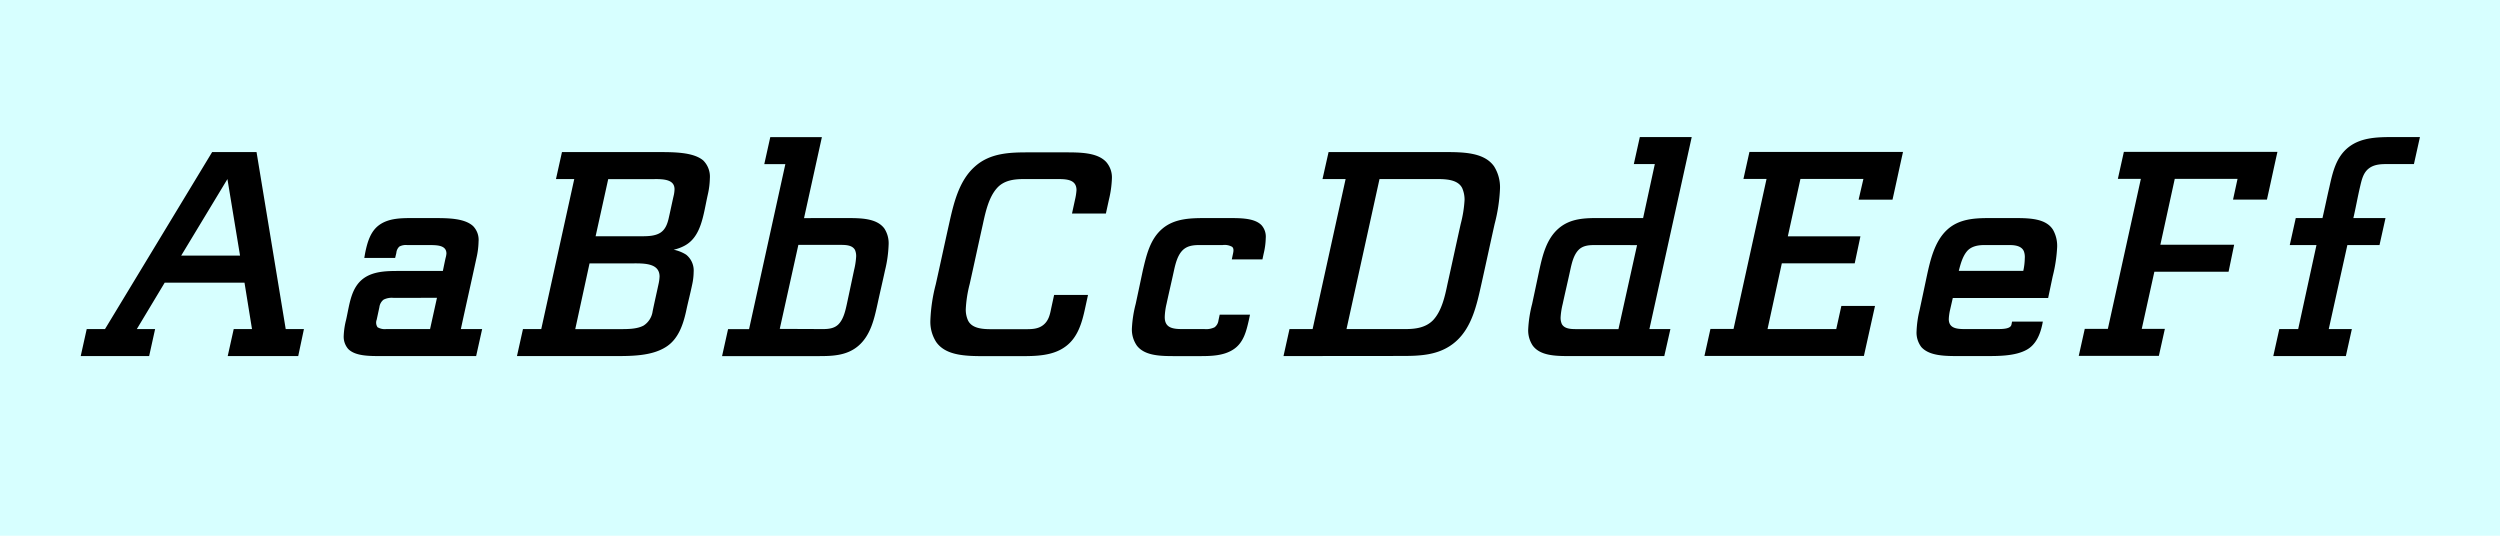 <svg data-name="Ebene 1" xmlns="http://www.w3.org/2000/svg" viewBox="0 0 700 150"><path fill="#d7ffff" d="M0 0h700v150H0z"/><path d="M38.31 92.14h5.12l-1.67 7.56H22.6l1.68-7.56h5.12l30-49.56h12.43L80 92.14h5.1l-1.6 7.56H63.76l1.68-7.56h5.12l-2.1-13H46.12zm28.9-20.58l-3.53-21.42-12.94 21.42zM120.18 68.62H114a3.79 3.79 0 0 0-2.18.42 2.7 2.7 0 0 0-.84 1.76l-.34 1.43H102l.25-1.43c.59-2.86 1.43-6 3.95-7.81 2.69-1.93 6.22-1.93 9.41-1.93h5.71c4 0 8.74 0 11.17 2.27a5.52 5.52 0 0 1 1.51 4.28 22.46 22.46 0 0 1-.59 4.62c-1.43 6.64-2.94 13.27-4.37 19.91H135l-1.68 7.56h-26.67c-3.36 0-7.22 0-9.16-2a5.22 5.22 0 0 1-1.25-3.7 21.16 21.16 0 0 1 .67-4.45c1-4.45 1.34-9.07 5-11.68 2.86-2 6.64-2 10-2H124c.25-1.18.5-2.44.76-3.61A6.49 6.49 0 0 0 125 71c0-2.3-2.47-2.38-4.82-2.38zm-10 14.78a5.13 5.13 0 0 0-2.77.5 3.15 3.15 0 0 0-1.18 2.1l-.76 3.53a2.26 2.26 0 0 0 .25 2.1 4 4 0 0 0 2.52.5h12.18l1.93-8.74zM192.12 71.31a5.67 5.67 0 0 1 2.1 4.87 16.87 16.87 0 0 1-.42 3.53c-.5 2.44-1.18 5-1.68 7.39-.84 3.78-2.18 7.9-5.71 10.08-4 2.52-9.58 2.52-14.45 2.52h-27.21l1.68-7.56h5.12l9.24-42h-5.12l1.68-7.56h26.71c4.62 0 10.08 0 12.85 2.35a6.4 6.4 0 0 1 1.85 5 22.46 22.46 0 0 1-.59 4.62c-1.26 5.63-1.76 11.76-6.55 14.28a11.75 11.75 0 0 1-3 1.09 10.35 10.35 0 0 1 3.5 1.39zm-14.45 2.44h-12.6l-4 18.4h12.6c2.18 0 4.7 0 6.55-1a5.65 5.65 0 0 0 2.52-4c.5-2.44 1.09-5 1.6-7.39a12.17 12.17 0 0 0 .34-2.35c-.03-3.5-3.73-3.67-7.01-3.67zm5.63-23.6h-13l-3.53 16h12.94c1.85 0 3.78-.08 5.21-1s2-2.6 2.35-4.2c.5-2.18.92-4.28 1.43-6.47a9.25 9.25 0 0 0 .17-1.51c-.02-2.66-2.87-2.83-5.57-2.83zM237.21 61.06c4 0 8.32.08 10.42 2.94a7.61 7.61 0 0 1 1.18 4.62 34.83 34.83 0 0 1-1 7.06c-.67 3.11-1.43 6.3-2.1 9.41-.92 4.2-1.93 8.74-5.29 11.68s-7.64 2.94-11.68 2.94h-26.56l1.68-7.56h5.88l10.16-46.2H214l1.68-7.56h14.45l-5 22.68zm-6.8 31.08c1.6 0 3.28-.17 4.45-1.43 1.34-1.43 1.85-3.7 2.27-5.63.67-3.11 1.34-6.3 2-9.41a20.7 20.7 0 0 0 .59-3.78 4.27 4.27 0 0 0-.32-1.89c-.67-1.26-2.27-1.43-3.86-1.43h-12l-5.21 23.52zM296.38 50.14h-9.74c-2.69 0-5.54.34-7.48 2.52-2.27 2.52-3.19 6.55-3.95 10.08-1.26 5.63-2.44 11.17-3.7 16.8a34.32 34.32 0 0 0-1.09 7 7.33 7.33 0 0 0 .59 3.11c1 2.18 3.7 2.52 6.38 2.52h9.74c1.68 0 3.53 0 5-1.18s1.85-2.86 2.18-4.54l.84-3.86h9.49l-.84 3.86c-.84 3.86-2 8.06-5.46 10.58-3.61 2.69-8.48 2.69-12.85 2.69h-9.69c-5.29 0-11-.08-13.69-4a10.46 10.46 0 0 1-1.6-6.13 46.47 46.47 0 0 1 1.51-10c1.26-5.63 2.44-11.17 3.7-16.8s2.69-12.1 7.22-16.13c4.37-3.95 10.08-4 15.37-4h9.74c4.37 0 9.16 0 11.68 2.69a6.55 6.55 0 0 1 1.6 4.7 29.19 29.19 0 0 1-.84 5.88l-.84 3.86h-9.49l.84-3.86a16.15 16.15 0 0 0 .42-2.69c0-2.85-2.52-3.1-5.04-3.1zM331 92.14h6.22a5.43 5.43 0 0 0 2.86-.5 2.83 2.83 0 0 0 1.09-1.93l.34-1.6H350l-.34 1.6c-.67 2.94-1.43 6.13-4.12 8-2.86 2-6.64 2-10 2h-6.22c-4.2 0-8.74 0-11-2.94a7.87 7.87 0 0 1-1.39-4.77 33.53 33.53 0 0 1 1.07-6.92c.67-3.11 1.34-6.3 2-9.41 1-4.2 2-8.73 5.5-11.67s8.15-2.94 12.35-2.94h6.22c3.36 0 7.22 0 9.16 2a4.84 4.84 0 0 1 1.18 3.61 20.18 20.18 0 0 1-.59 4.37l-.34 1.6h-8.58l.34-1.6c.17-.76.25-1.51-.25-1.93a4.28 4.28 0 0 0-2.6-.5h-6.22c-1.76 0-3.61.08-5 1.43s-2 3.61-2.44 5.63c-.67 3.11-1.43 6.3-2.1 9.41a18.67 18.67 0 0 0-.5 3.61c-.05 3.03 2.05 3.45 4.87 3.45zM359.38 99.7l1.68-7.56h6.47l9.24-42h-6.47l1.7-7.56h32.4c5.38 0 11.17.08 13.94 4a11 11 0 0 1 1.66 6.25 46.47 46.47 0 0 1-1.51 9.91c-1.26 5.63-2.44 11.17-3.7 16.8s-2.6 12.1-7.22 16.13-10.42 4-15.79 4zm34.1-7.56c2.77 0 5.71-.34 7.81-2.52 2.35-2.52 3.28-6.55 4-10.08 1.26-5.63 2.44-11.17 3.7-16.8a33.68 33.68 0 0 0 1.09-6.8 8.15 8.15 0 0 0-.67-3.28c-1.09-2.18-3.95-2.52-6.72-2.52h-16.43l-9.24 42zM439.49 99.7c-4 0-8.23-.08-10.33-2.94a7.65 7.65 0 0 1-1.26-4.62 35.1 35.1 0 0 1 1.1-7.06c.67-3.11 1.34-6.3 2-9.41.92-4.2 2-8.74 5.38-11.68s7.56-2.94 11.59-2.94h12.1l3.28-15.12h-5.88l1.68-7.56h14.53l-11.85 53.77h5.88L466 99.7zm6.89-31.08c-1.6 0-3.28.17-4.45 1.43-1.34 1.43-1.85 3.7-2.27 5.63-.67 3.11-1.43 6.3-2.1 9.41a20.7 20.7 0 0 0-.59 3.78 4.28 4.28 0 0 0 .34 1.85c.67 1.26 2.27 1.43 3.86 1.43h12l5.21-23.52zM500.59 66.18h20.33l-1.6 7.56h-20.41l-4 18.4h19.24l1.43-6.47H525l-3.11 14h-44.65l1.68-7.56h6.47l9.24-42h-6.47l1.68-7.56h43c-1 4.45-1.93 8.9-2.94 13.36h-9.49l1.34-5.8h-17.63zM550.31 92.14h8.9c1.76 0 3.78-.08 4-1.26l.17-.84H572l-.17.84c-.59 2.77-1.76 5.63-4.37 7.06-3.19 1.76-7.73 1.76-11.59 1.76h-7.22c-4 0-8.4 0-10.67-2.52a6.69 6.69 0 0 1-1.34-4.45 29.19 29.19 0 0 1 .84-5.88c.67-3.11 1.34-6.3 2-9.41 1-4.62 2.18-9.83 5.71-13.1 3.36-3.11 7.81-3.28 11.93-3.28h7.22c4.12 0 8.57.17 10.5 3.28a9.12 9.12 0 0 1 1.16 4.87 41.68 41.68 0 0 1-1.26 8.23l-1.26 6h-26.7l-.78 3.41a13.89 13.89 0 0 0-.34 2.52c.03 2.63 2.34 2.77 4.65 2.77zm16.21-16.3a17.55 17.55 0 0 0 .42-3.53 4.7 4.7 0 0 0-.25-1.93c-.59-1.43-2.27-1.76-3.95-1.76h-7.22c-1.68 0-3.61.34-4.79 1.76s-1.76 3.44-2.27 5.46zM604.9 68.53h20.66L624 76.09h-20.78l-3.53 16h6.47l-1.68 7.56h-22.43l1.68-7.56h6.47l9.24-42H593l1.68-7.56h43c-1 4.45-1.93 8.9-2.94 13.36h-9.49l1.26-5.8h-17.58zM668.69 45.94c-1.85 0-3.86 0-5.46 1.26s-2 3.36-2.44 5.21c-.67 2.86-1.18 5.8-1.85 8.65h9l-1.68 7.56h-9l-5.21 23.52h6.47l-1.68 7.56h-20.32l1.68-7.56h5.29l5.12-23.52h-7.48l1.68-7.56h7.48c.67-2.86 1.26-5.8 1.93-8.65.92-4.12 1.85-8.48 5.46-11.26s8.4-2.77 12.68-2.77h7.22l-1.68 7.56z"/></svg>